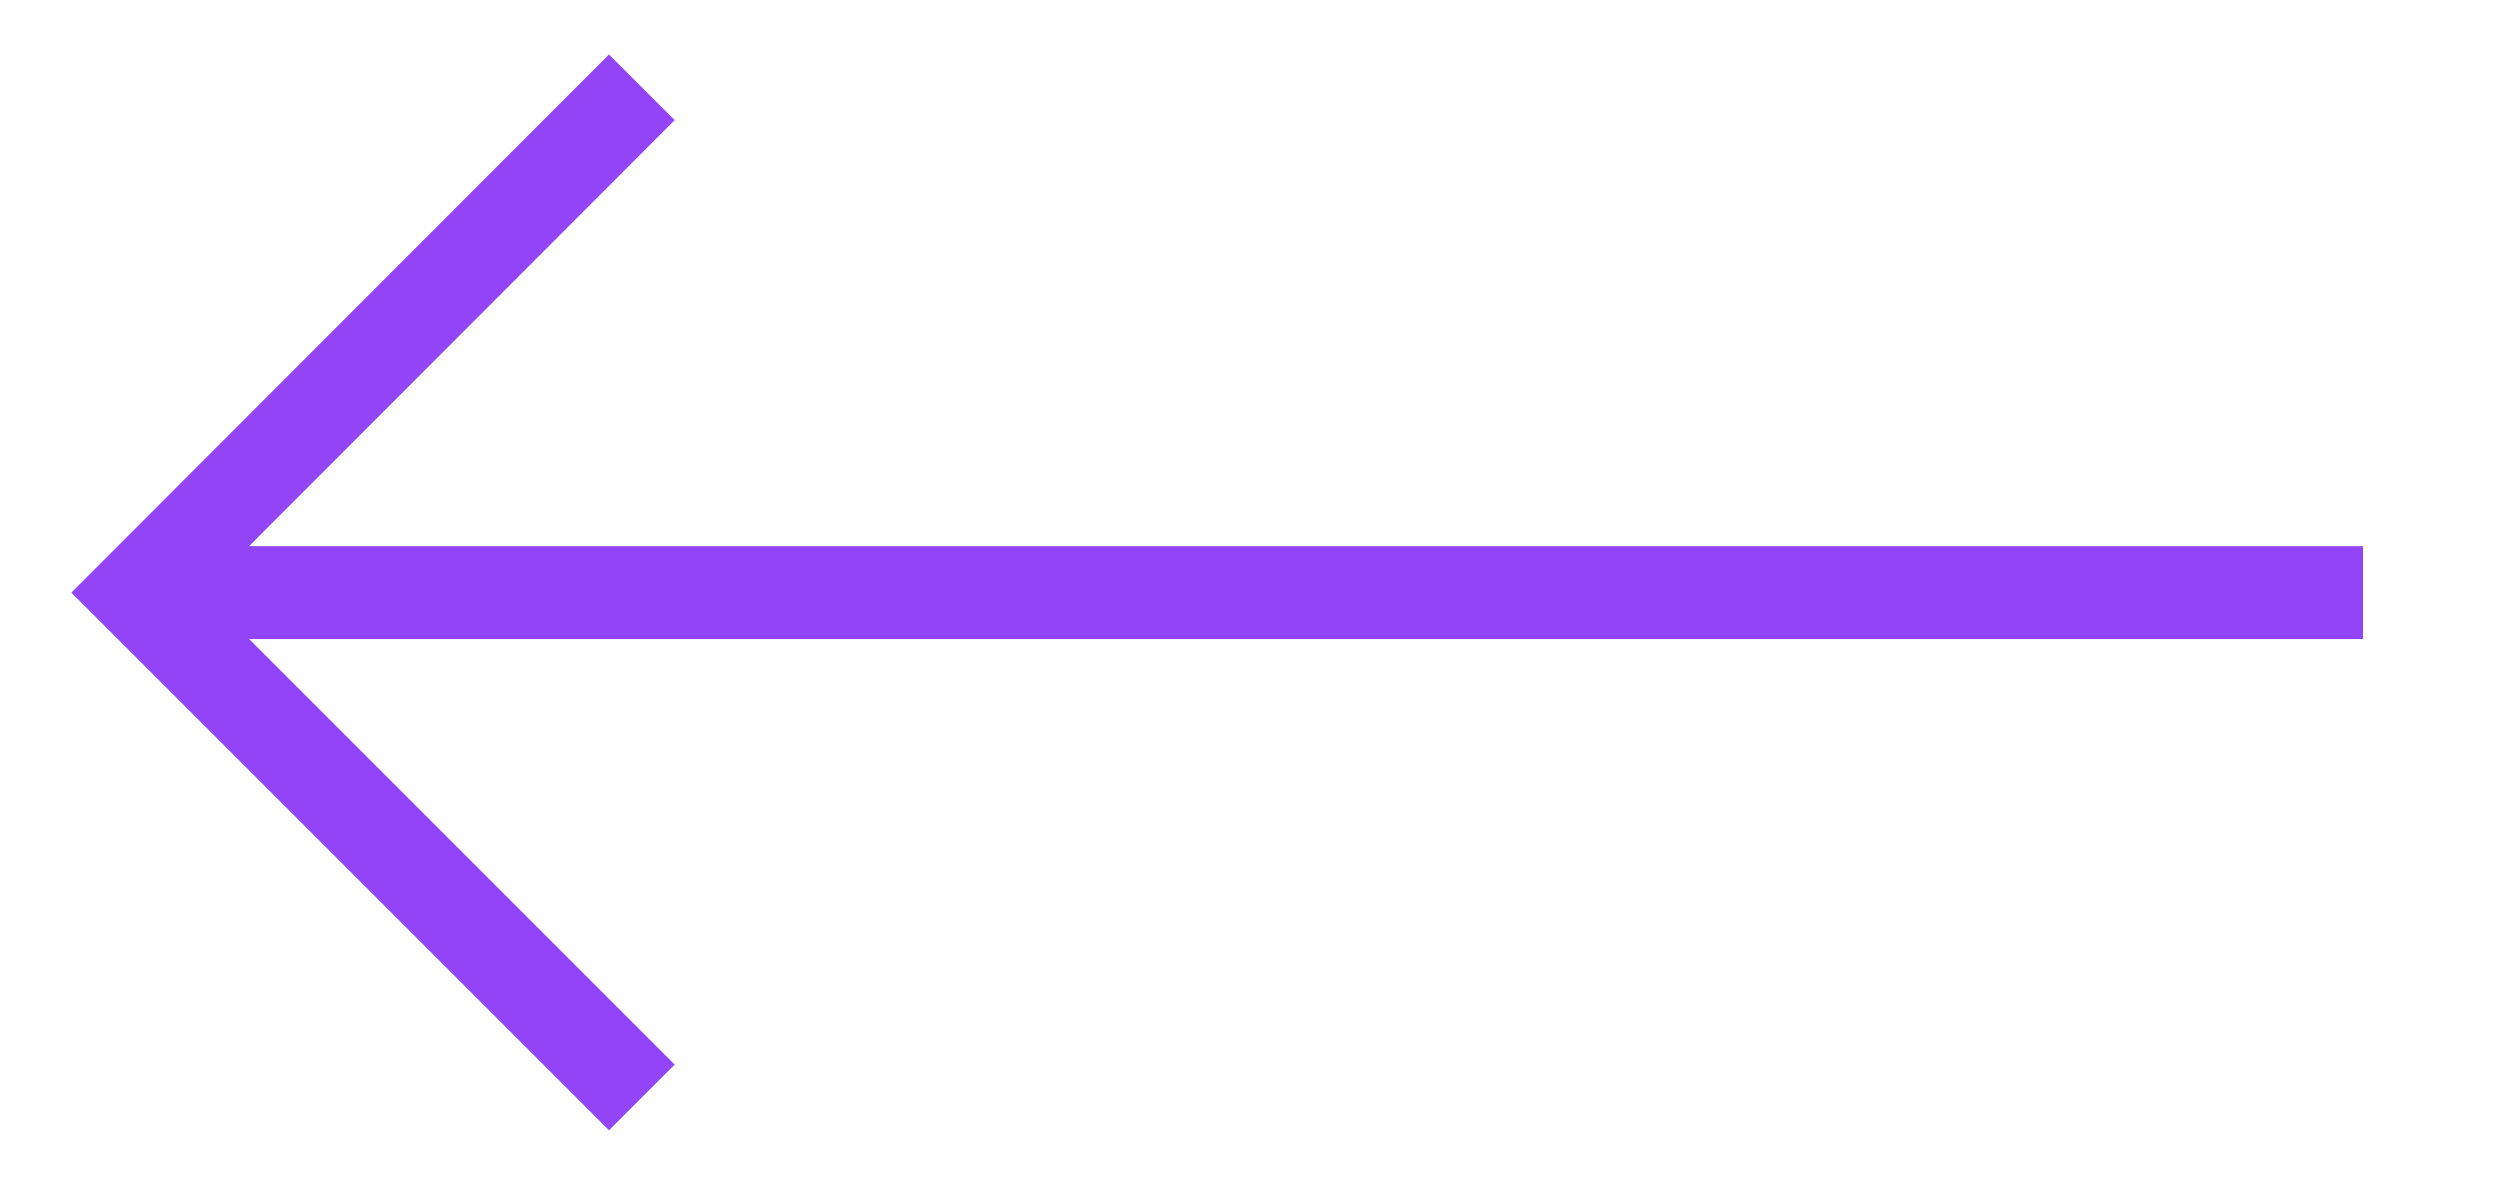 <svg id="Layer_1" data-name="Layer 1" xmlns="http://www.w3.org/2000/svg" width="53.83" height="25.52" viewBox="0 0 53.83 25.52"><defs><style>.cls-1{fill:none;stroke:#9344f6;stroke-miterlimit:10;stroke-width:2px;}</style></defs><polyline class="cls-1" points="13.82 1.88 2.95 12.76 13.82 23.63"/><line class="cls-1" x1="3.34" y1="12.76" x2="50.88" y2="12.76"/></svg>